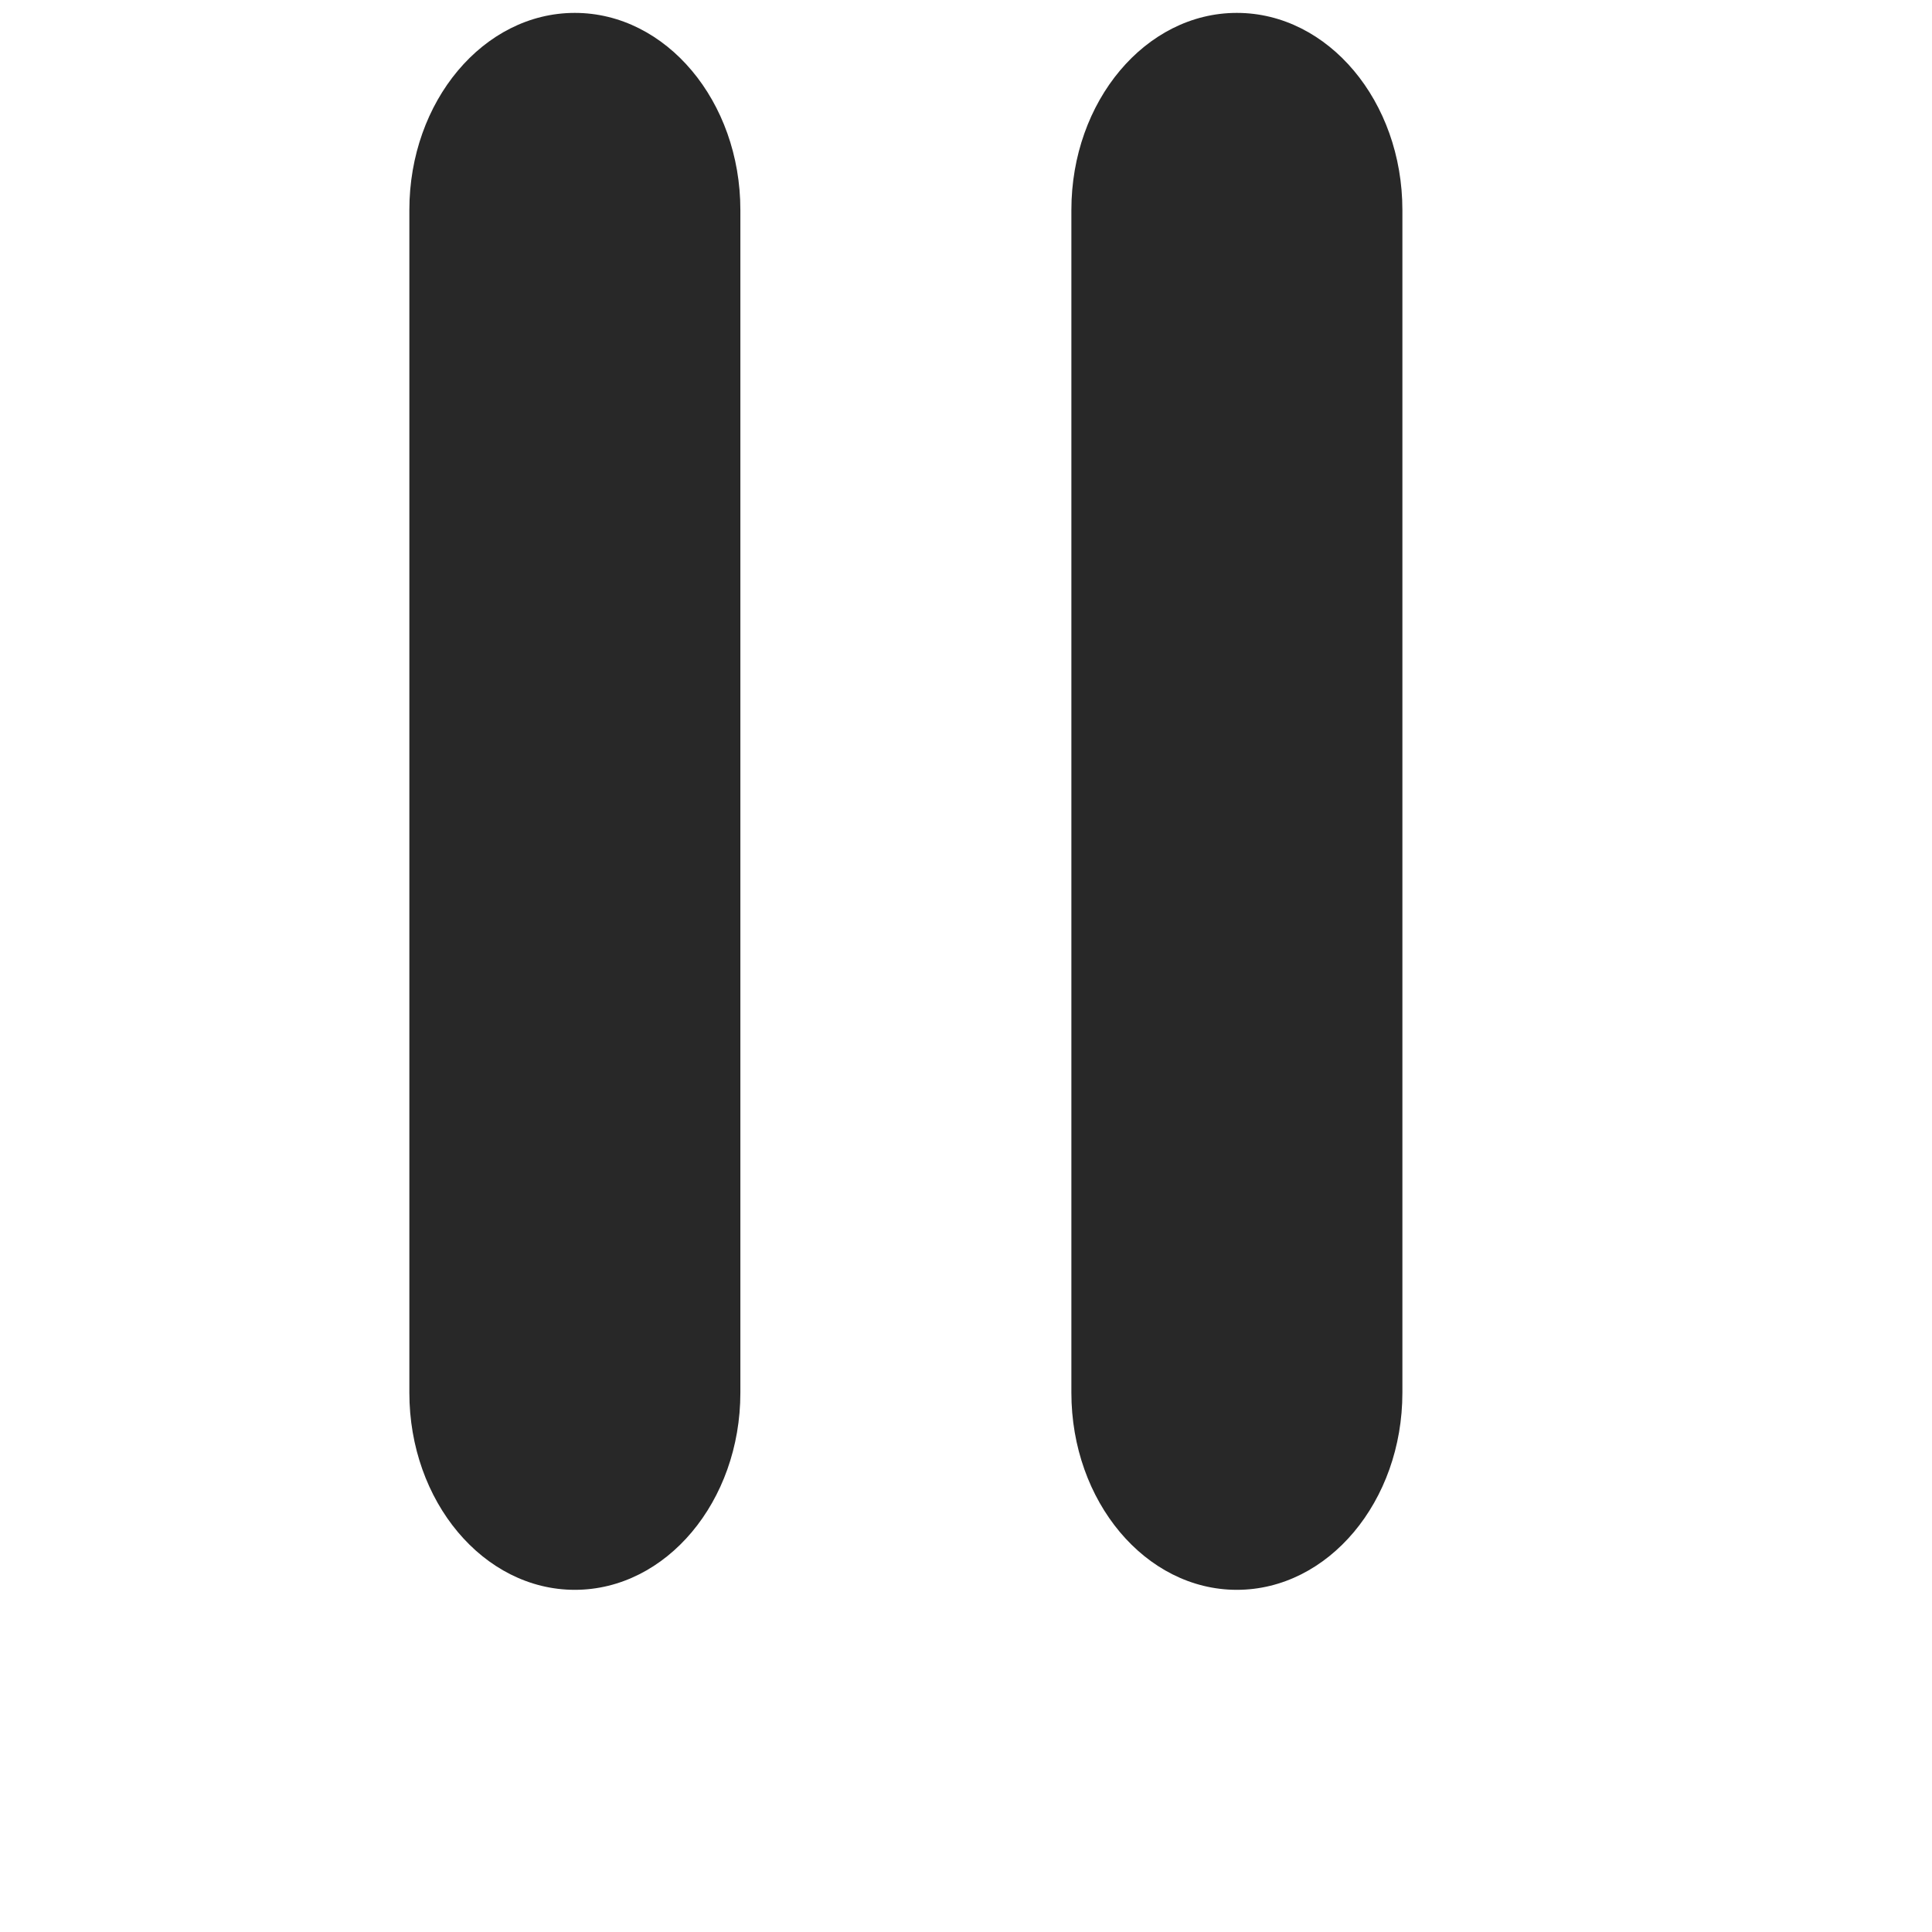 <?xml version="1.0" encoding="utf-8"?>
<svg width="800px" height="800px" viewBox="-1 0 8 8" version="1.1" xmlns="http://www.w3.org/2000/svg">
  <defs/>
  <g id="Dribbble-Light-Preview" transform="matrix(0.587, 0, 0, 0.801, -132.217, -3015.702)" fill="#282828" stroke="none" stroke-width="1" fill-rule="evenodd">
    <g id="icons" transform="translate(56, 160)">
      <path d="M 171.593 3604.988 C 170.949 3604.988 170.426 3605.445 170.426 3606.007 L 170.426 3612.121 C 170.426 3612.683 170.949 3613.14 171.593 3613.14 C 172.238 3613.14 172.761 3612.683 172.761 3612.121 L 172.761 3606.007 C 172.761 3605.445 172.238 3604.988 171.593 3604.988 M 177.431 3606.007 L 177.431 3612.121 C 177.431 3612.683 176.908 3613.14 176.263 3613.14 C 175.619 3613.14 175.096 3612.683 175.096 3612.121 L 175.096 3606.007 C 175.096 3605.445 175.619 3604.988 176.263 3604.988 C 176.908 3604.988 177.431 3605.445 177.431 3606.007" id="pause-[#1006]" style=""/>
    </g>
  </g>
</svg>